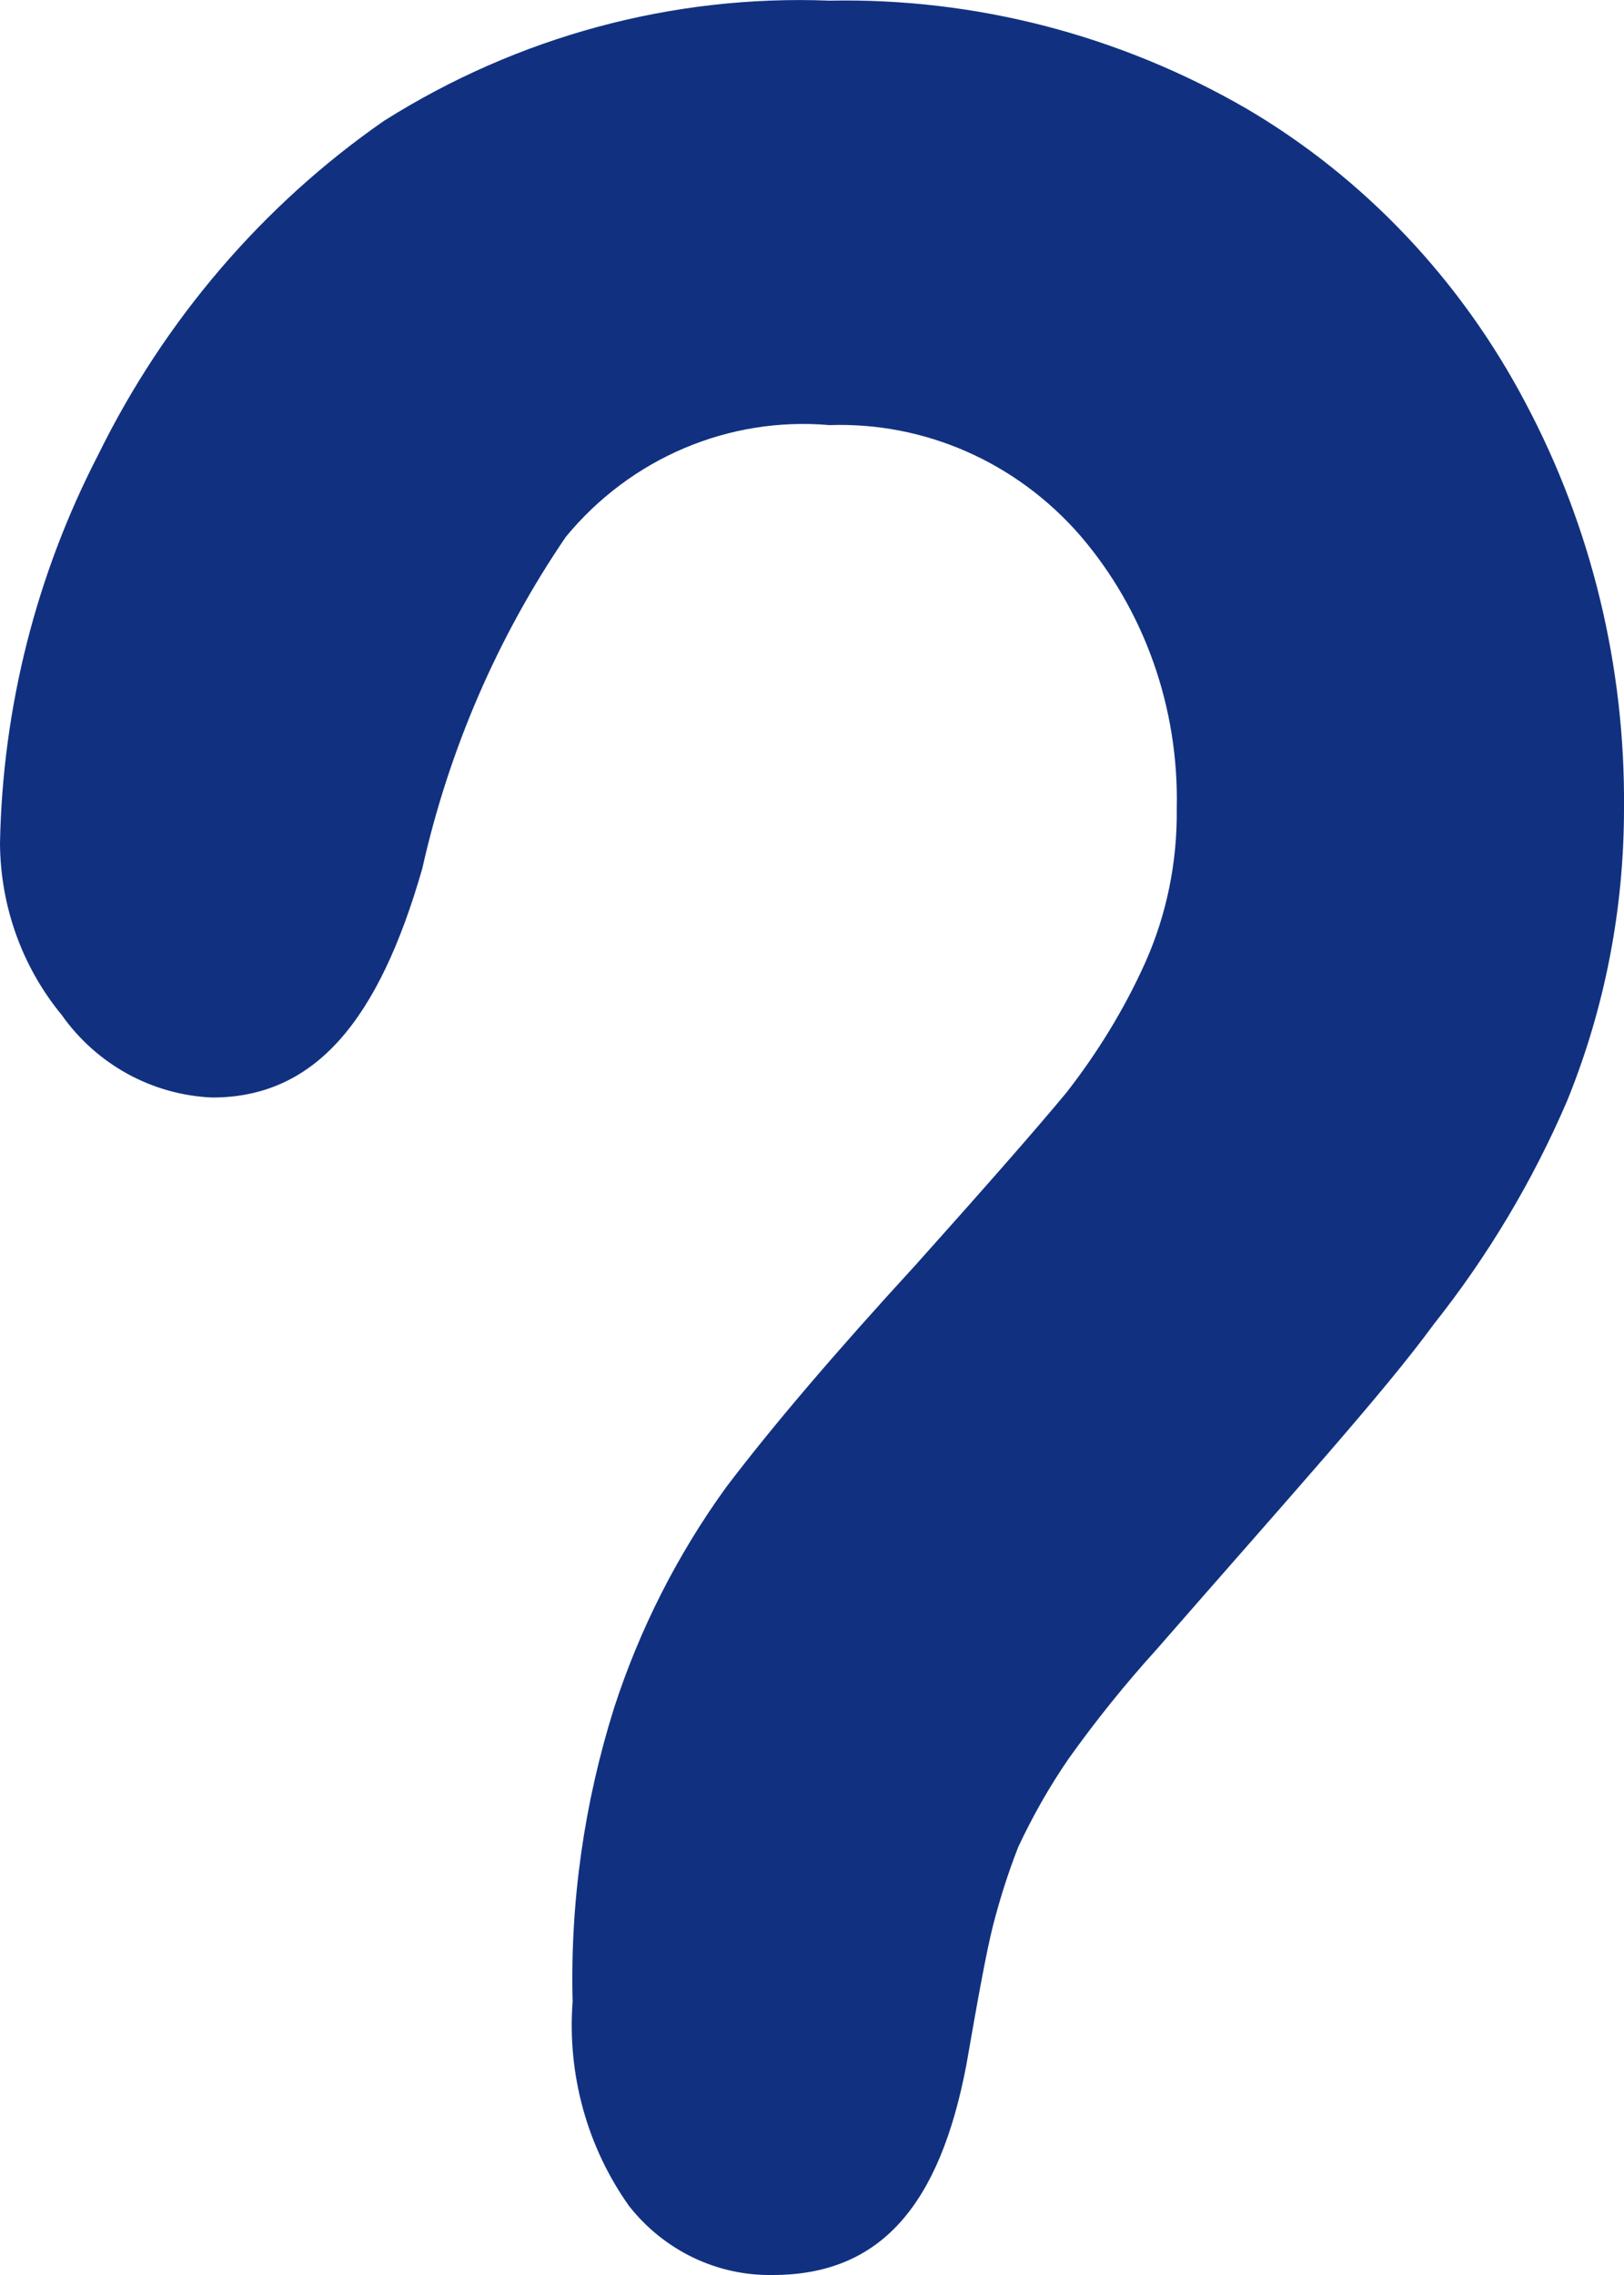 ﻿<?xml version="1.0" encoding="utf-8"?>
<svg version="1.1" xmlns:xlink="http://www.w3.org/1999/xlink" width="5px" height="7px" xmlns="http://www.w3.org/2000/svg">
  <g transform="matrix(1 0 0 1 -1185 -74 )">
    <path d="M 0.653 3.377  C 0.971 3.377  1.166 3.139  1.3 2.673  C 1.382 2.307  1.532 1.96  1.742 1.652  C 1.942 1.409  2.245 1.281  2.554 1.308  C 2.847 1.298  3.129 1.422  3.325 1.647  C 3.524 1.878  3.63 2.179  3.623 2.488  C 3.625 2.652  3.592 2.815  3.525 2.964  C 3.461 3.106  3.379 3.239  3.284 3.361  C 3.188 3.477  3.033 3.653  2.821 3.89  C 2.574 4.159  2.379 4.387  2.235 4.577  C 2.086 4.783  1.97 5.011  1.891 5.254  C 1.799 5.546  1.755 5.852  1.763 6.159  C 1.746 6.383  1.808 6.607  1.937 6.788  C 2.045 6.925  2.208 7.003  2.379 7  C 2.713 7  2.893 6.783  2.975 6.355  C 3.011 6.148  3.037 6.005  3.057 5.926  C 3.078 5.844  3.104 5.762  3.135 5.683  C 3.179 5.589  3.23 5.499  3.289 5.413  C 3.373 5.295  3.464 5.182  3.561 5.075  C 3.972 4.604  4.26 4.286  4.414 4.075  C 4.58 3.866  4.719 3.634  4.825 3.387  C 4.941 3.102  5 2.797  5 2.488  C 5.004 2.052  4.9 1.622  4.697 1.24  C 4.498 0.862  4.201 0.548  3.839 0.335  C 3.447 0.108  3.003 -0.007  2.554 0.002  C 2.071 -0.017  1.594 0.112  1.182 0.372  C 0.809 0.631  0.506 0.985  0.303 1.398  C 0.112 1.767  0.008 2.176  0 2.594  C 0.001 2.788  0.068 2.975  0.19 3.123  C 0.298 3.276  0.469 3.369  0.653 3.377  Z " fill-rule="nonzero" fill="#113180" stroke="none" transform="matrix(1 0 0 1 1185 74 )" />
  </g>
</svg>